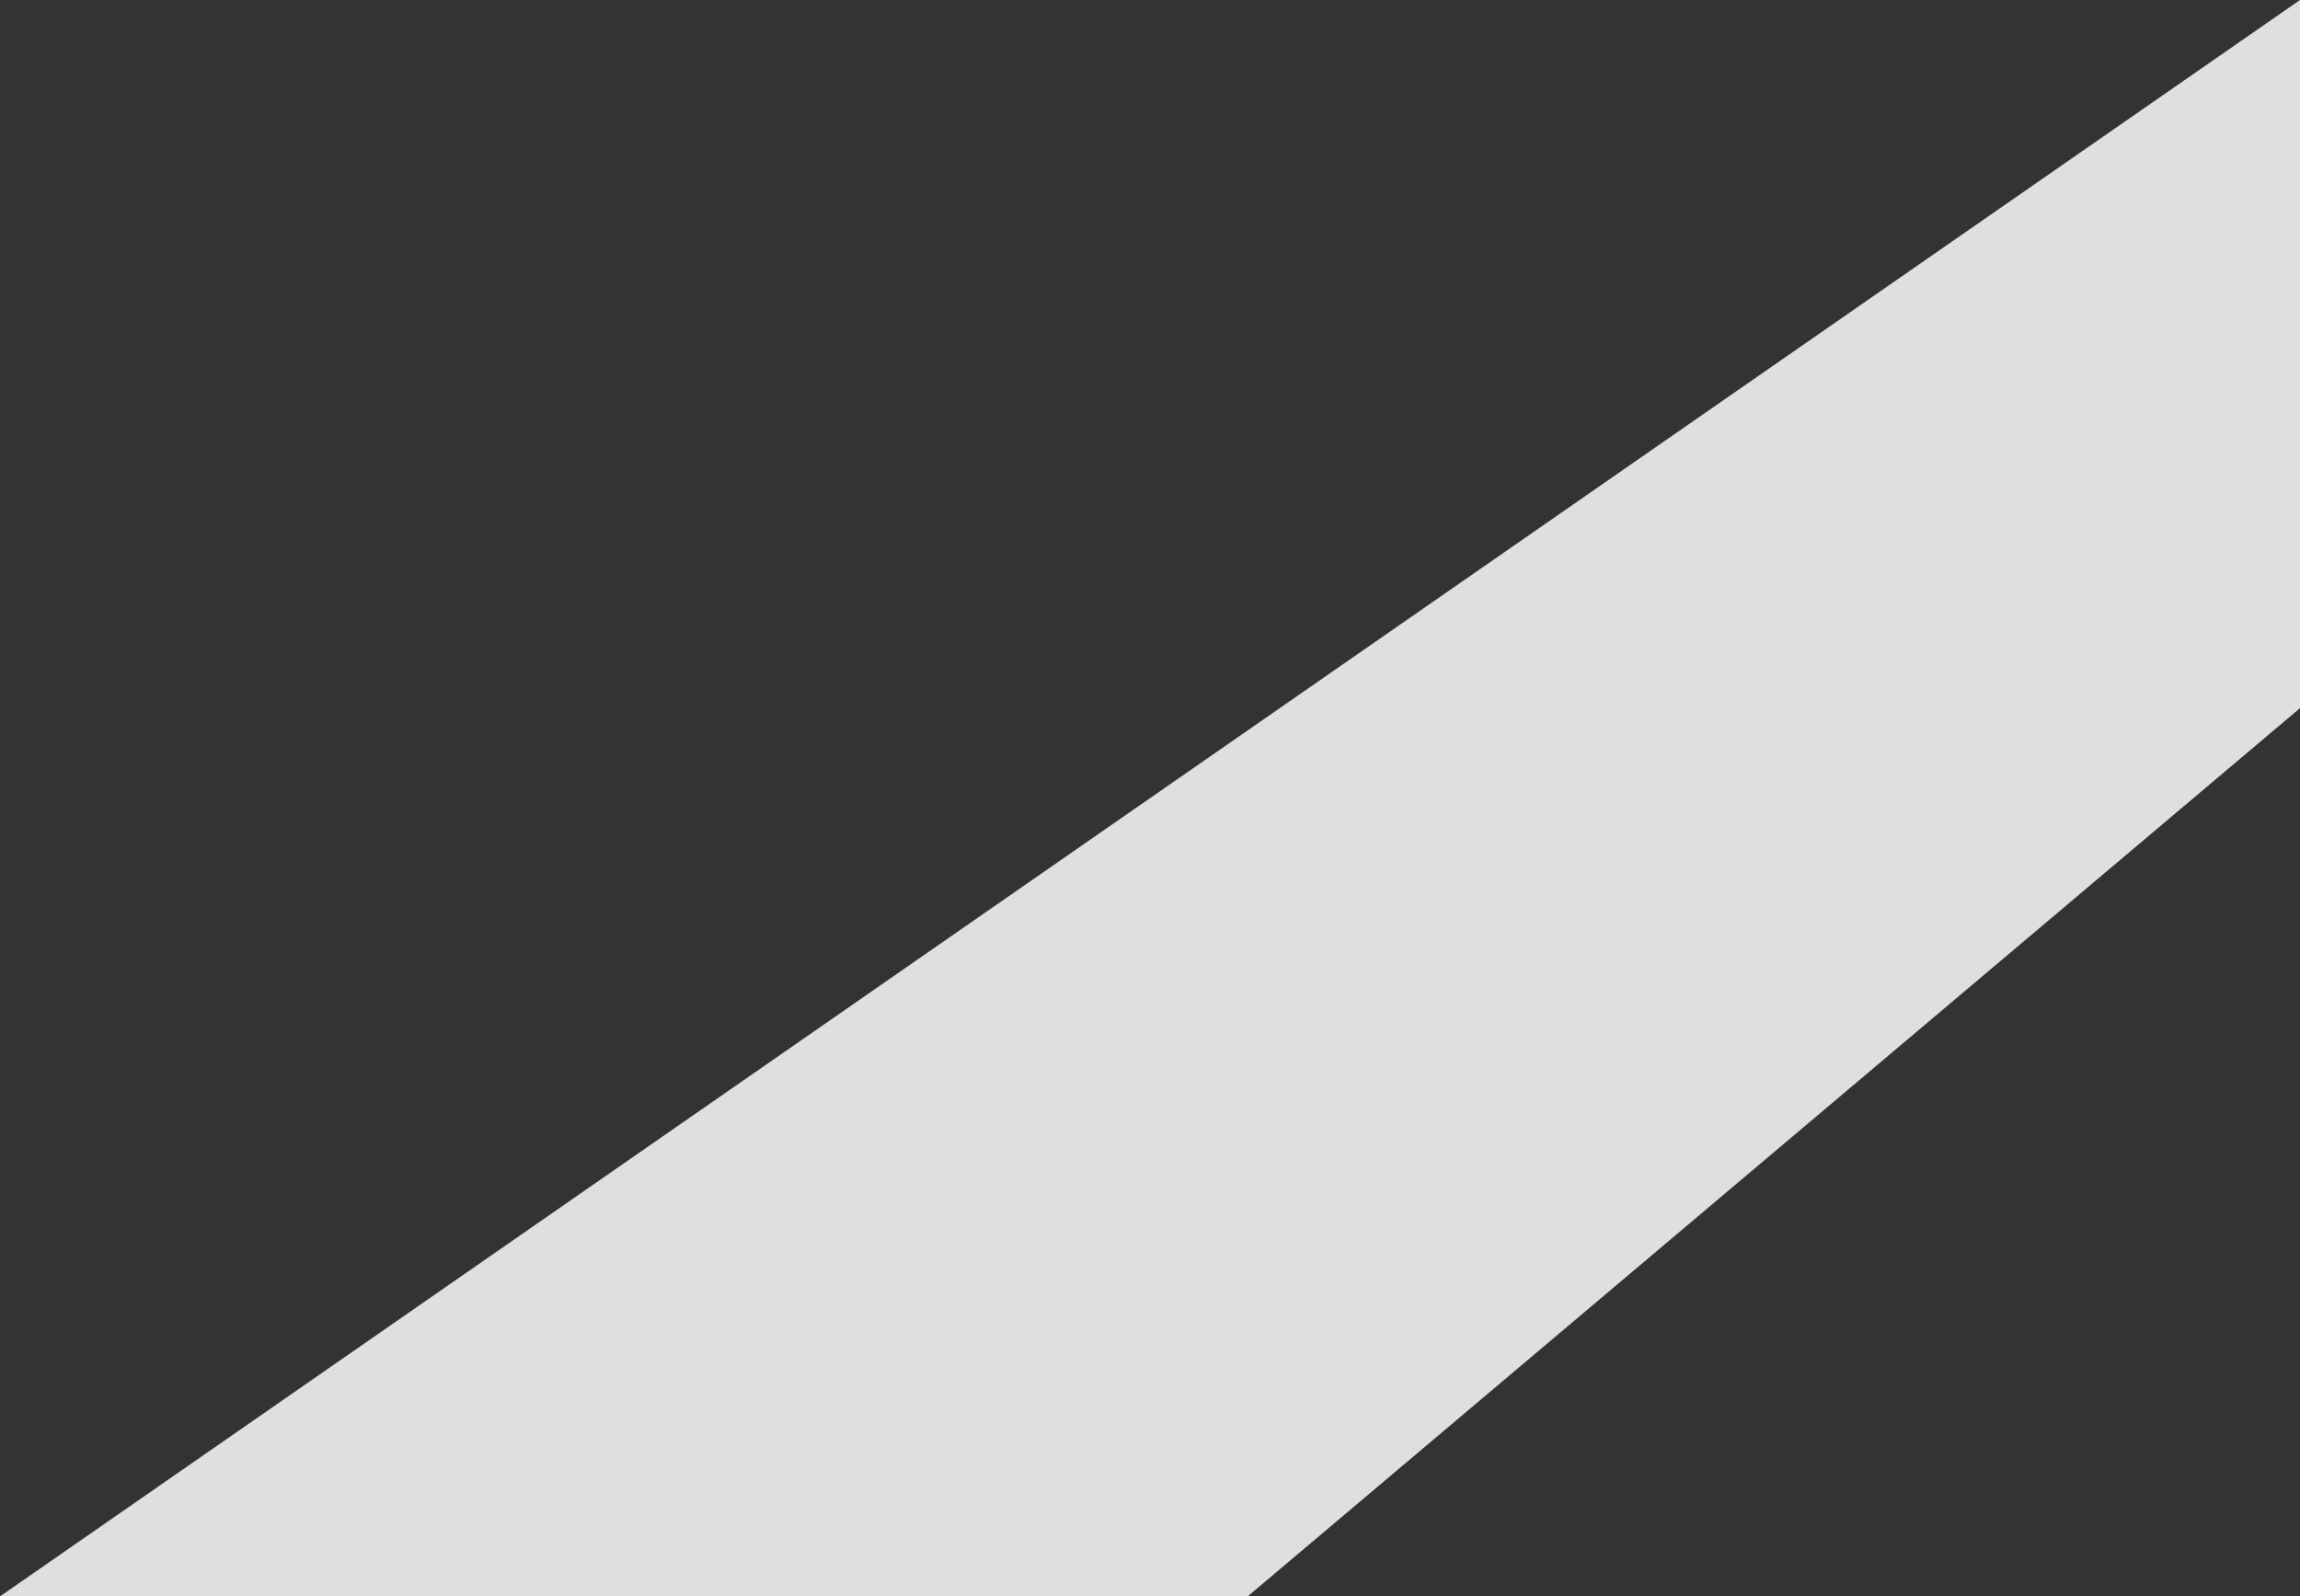 <?xml version="1.0" encoding="UTF-8" standalone="no"?>
<svg xmlns:xlink="http://www.w3.org/1999/xlink" height="99.3px" width="143.05px" xmlns="http://www.w3.org/2000/svg">
  <rect width="100%" height="100%" fill="#333333" stroke="none"/>
  <g transform="matrix(1.0, 0.0, 0.0, 1.0, -85.0, -112.75)">
    <path d="M228.05 156.8 L162.6 212.05 85.0 212.05 228.05 112.75 228.05 156.8" fill="#ffffff" fill-opacity="0.843" fill-rule="evenodd" stroke="none"/>
  </g>
</svg>
